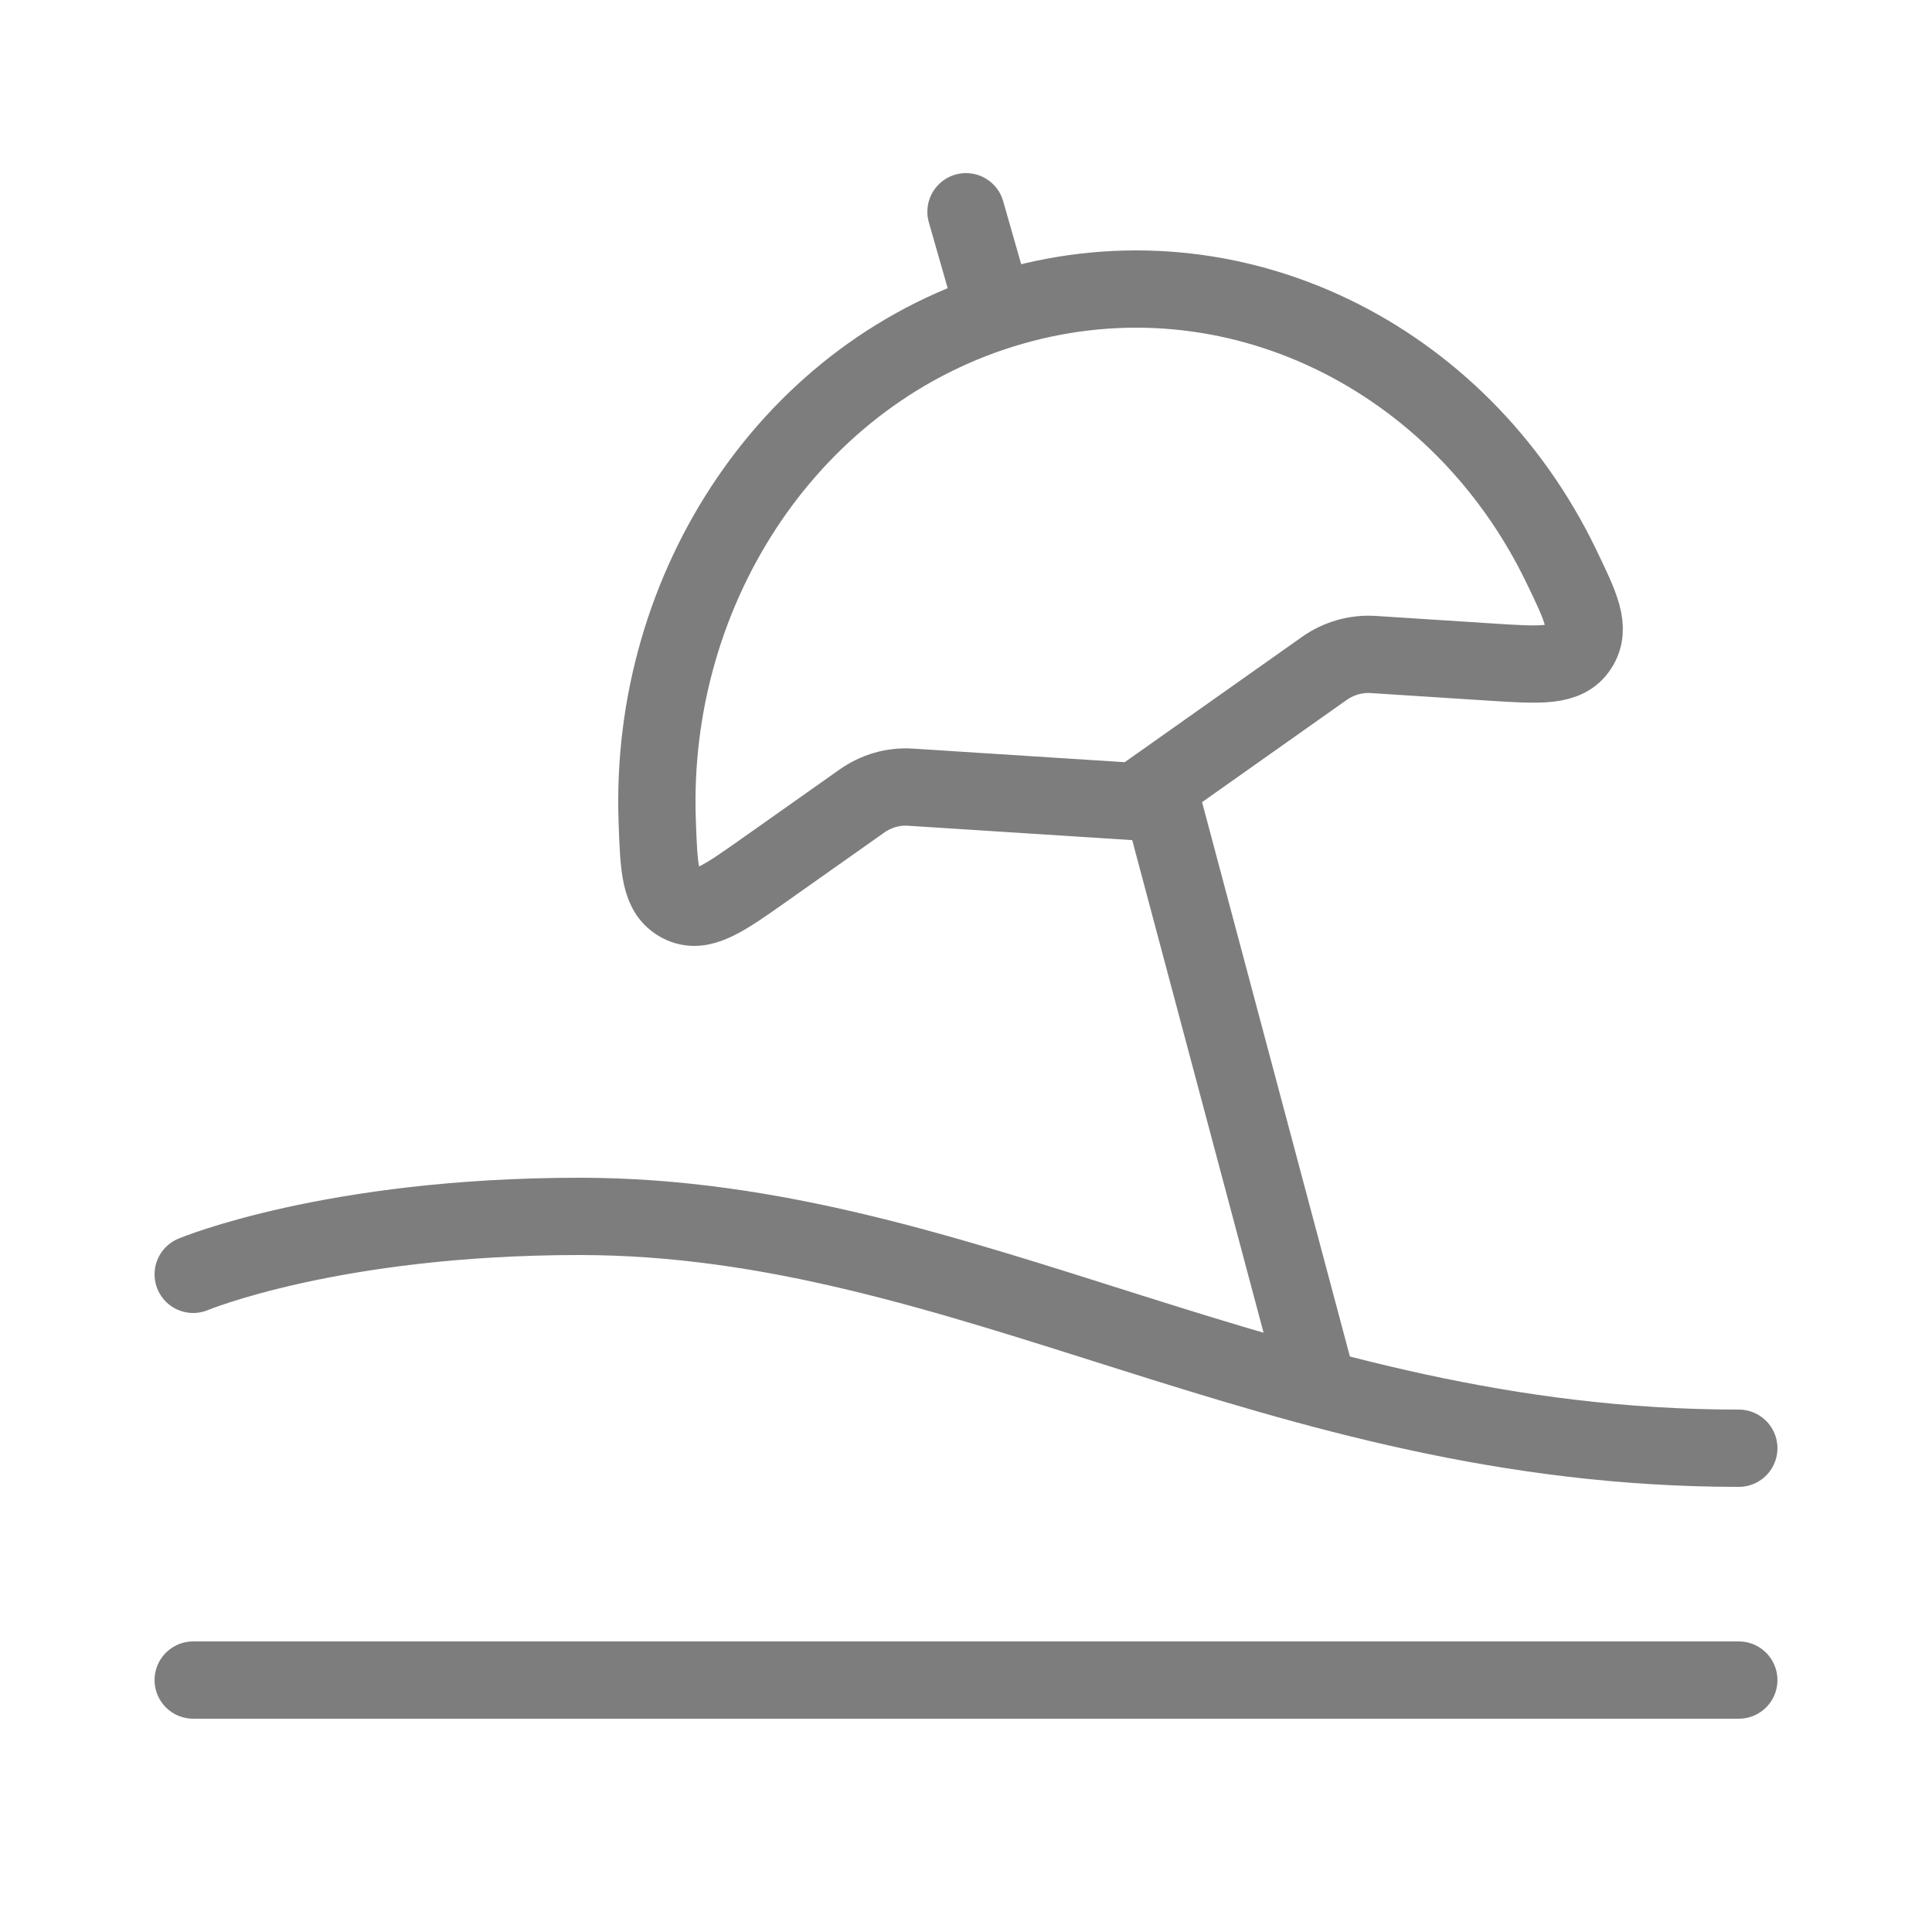 <svg width="25" height="25" viewBox="0 0 25 25" fill="none" xmlns="http://www.w3.org/2000/svg">
<path d="M2.5 16.49C2.5 16.49 4.295 15.74 7.5 15.74C12.5 15.74 16.5 18.74 22.5 18.74" stroke="#7D7D7D" stroke-linecap="round" stroke-linejoin="round"/>
<path d="M2.5 21.74H22.5" stroke="#7D7D7D" stroke-linecap="round" stroke-linejoin="round"/>
<path d="M13.094 3.968C10.248 4.784 8.399 7.592 8.504 10.615C8.526 11.243 8.537 11.557 8.805 11.696C9.074 11.834 9.352 11.638 9.909 11.244L11.151 10.367C11.337 10.235 11.559 10.171 11.781 10.186L14.698 10.373L17.136 8.65C17.322 8.519 17.544 8.455 17.767 8.469L19.288 8.567C19.941 8.609 20.267 8.63 20.429 8.379C20.591 8.128 20.459 7.856 20.196 7.312C18.886 4.61 15.955 3.147 13.094 3.968Z" stroke="#7D7D7D" stroke-linecap="round" stroke-linejoin="round"/>
<path d="M15 10.24L17 17.74M12.786 3.74L12.5 2.74" stroke="#7D7D7D" stroke-linecap="round" stroke-linejoin="round"/>
</svg>
